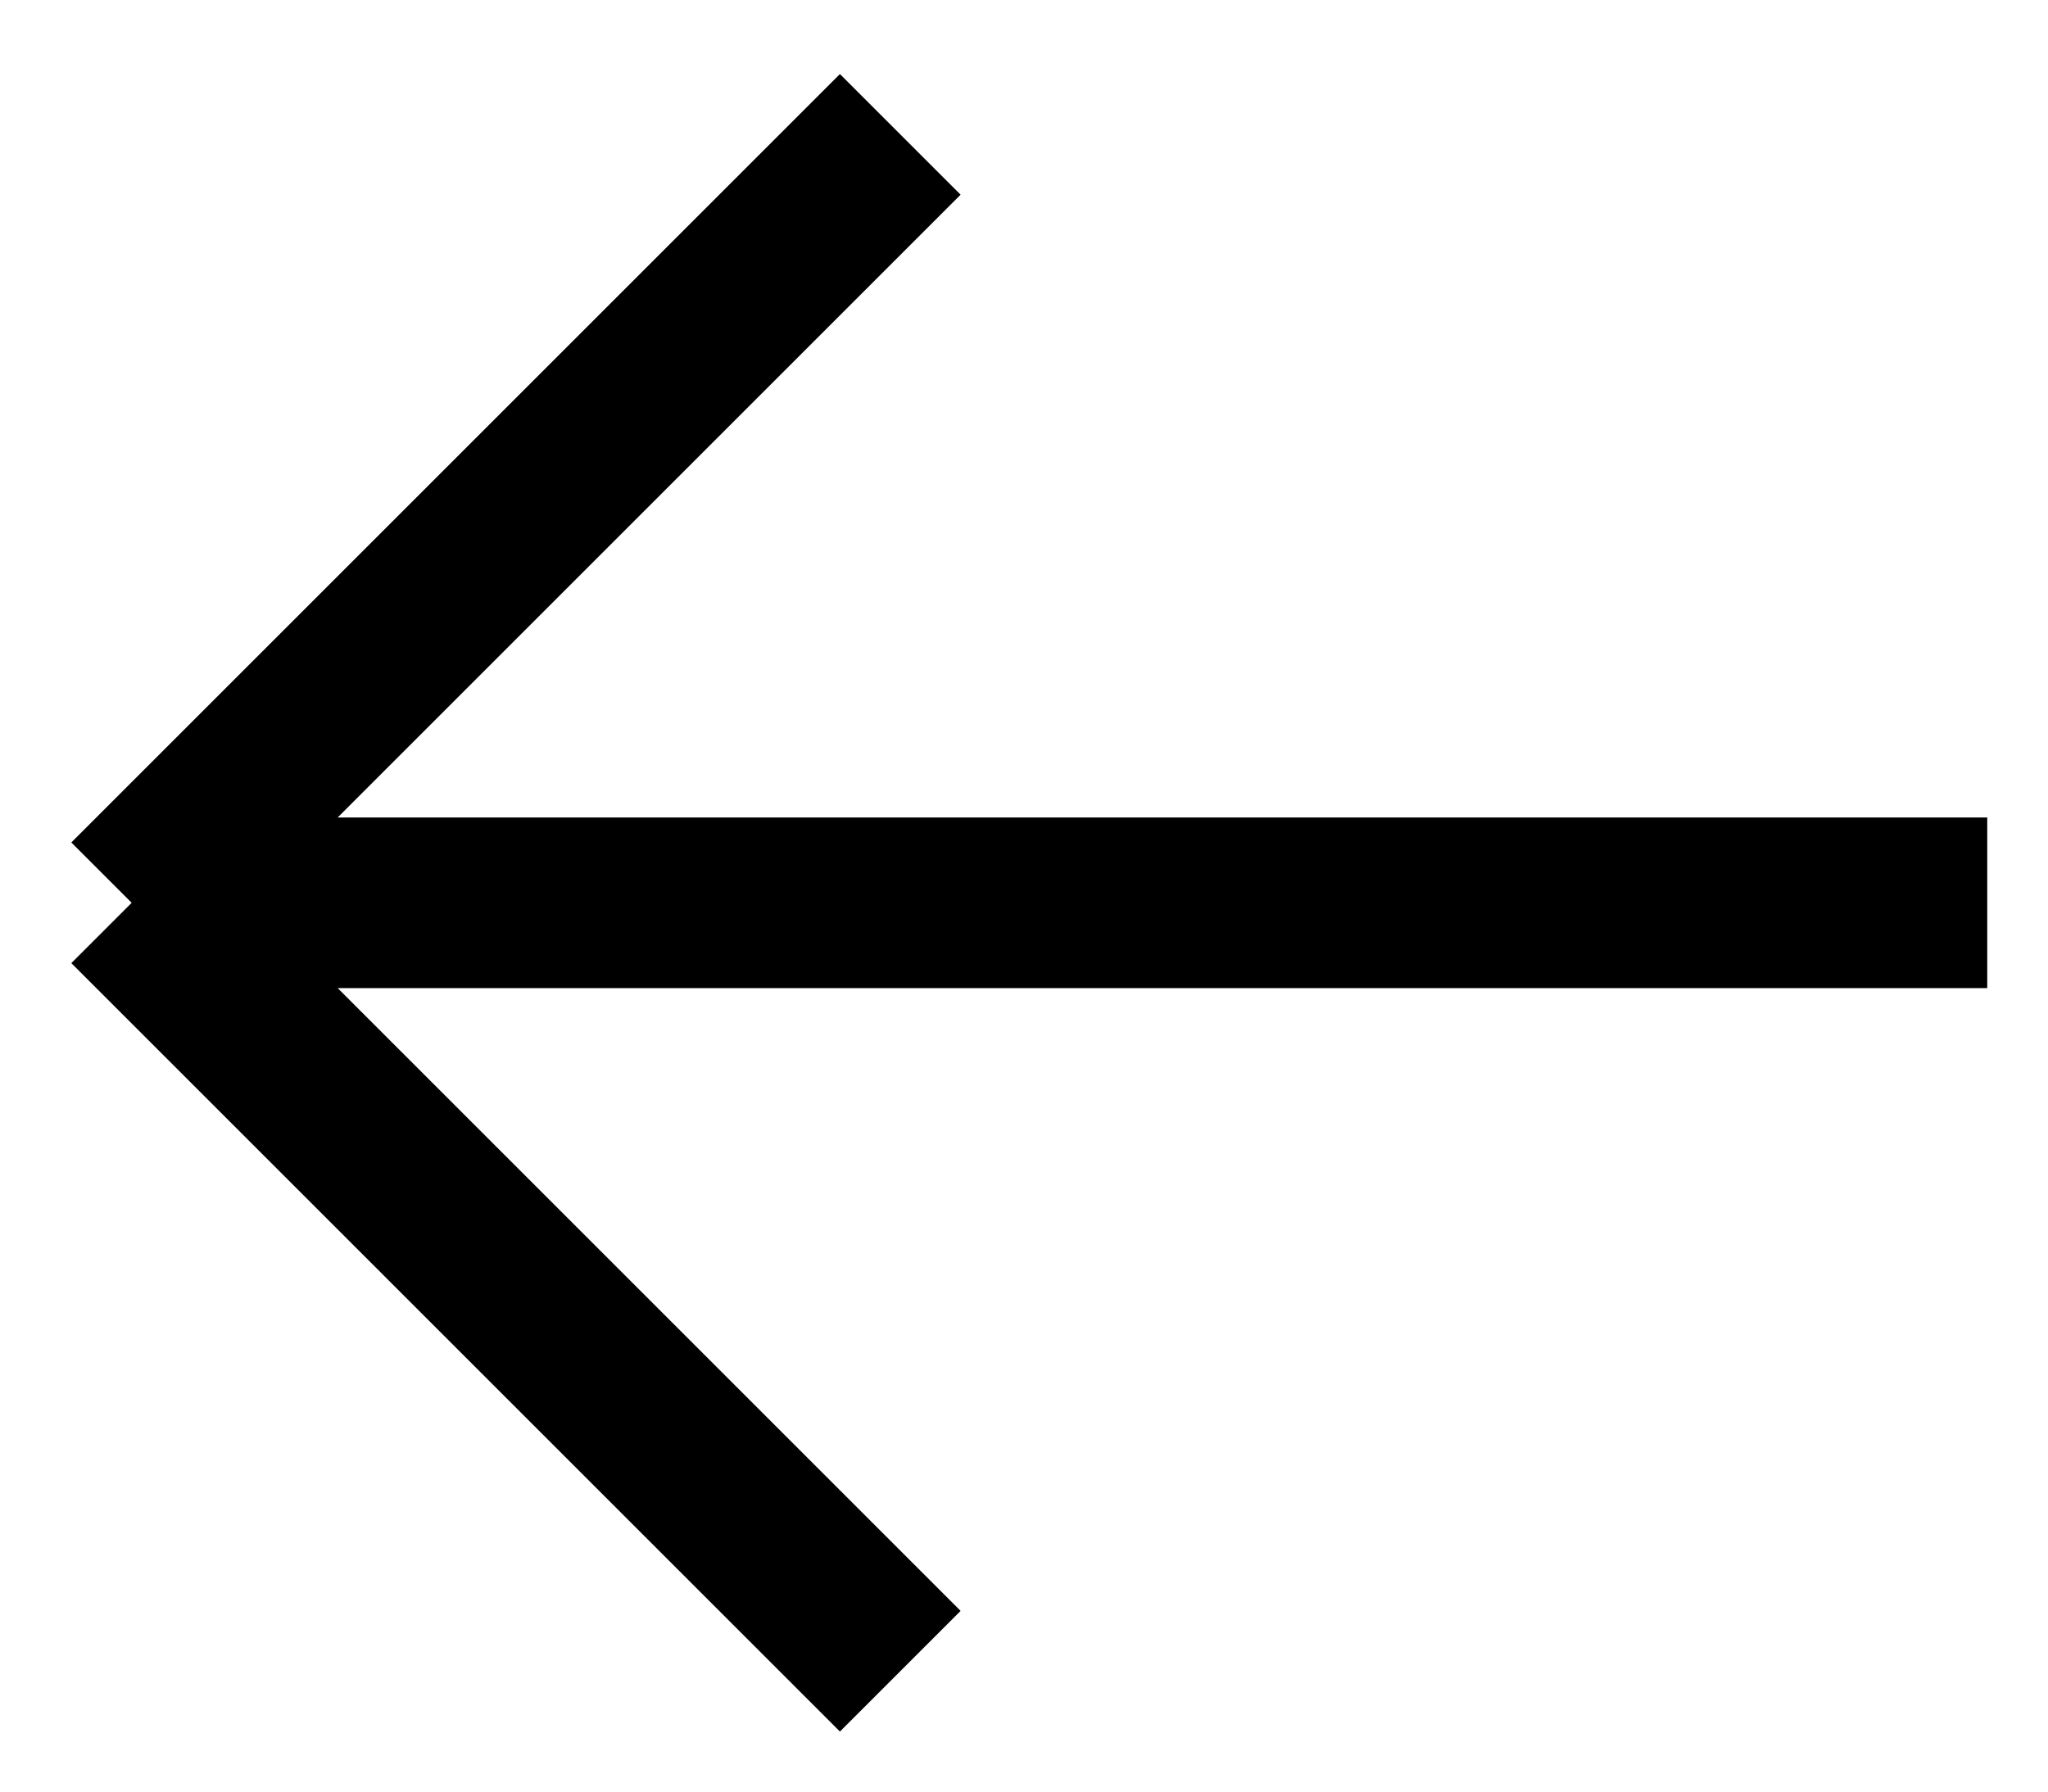 <svg width="24" height="21" viewBox="0 0 24 21" fill="none" xmlns="http://www.w3.org/2000/svg">
<path d="M1.543 10.582L10.55 19.589M1.543 10.582L10.55 1.575M1.543 10.582L23.288 10.582" stroke="currentColor" stroke-width="2"/>
</svg>
